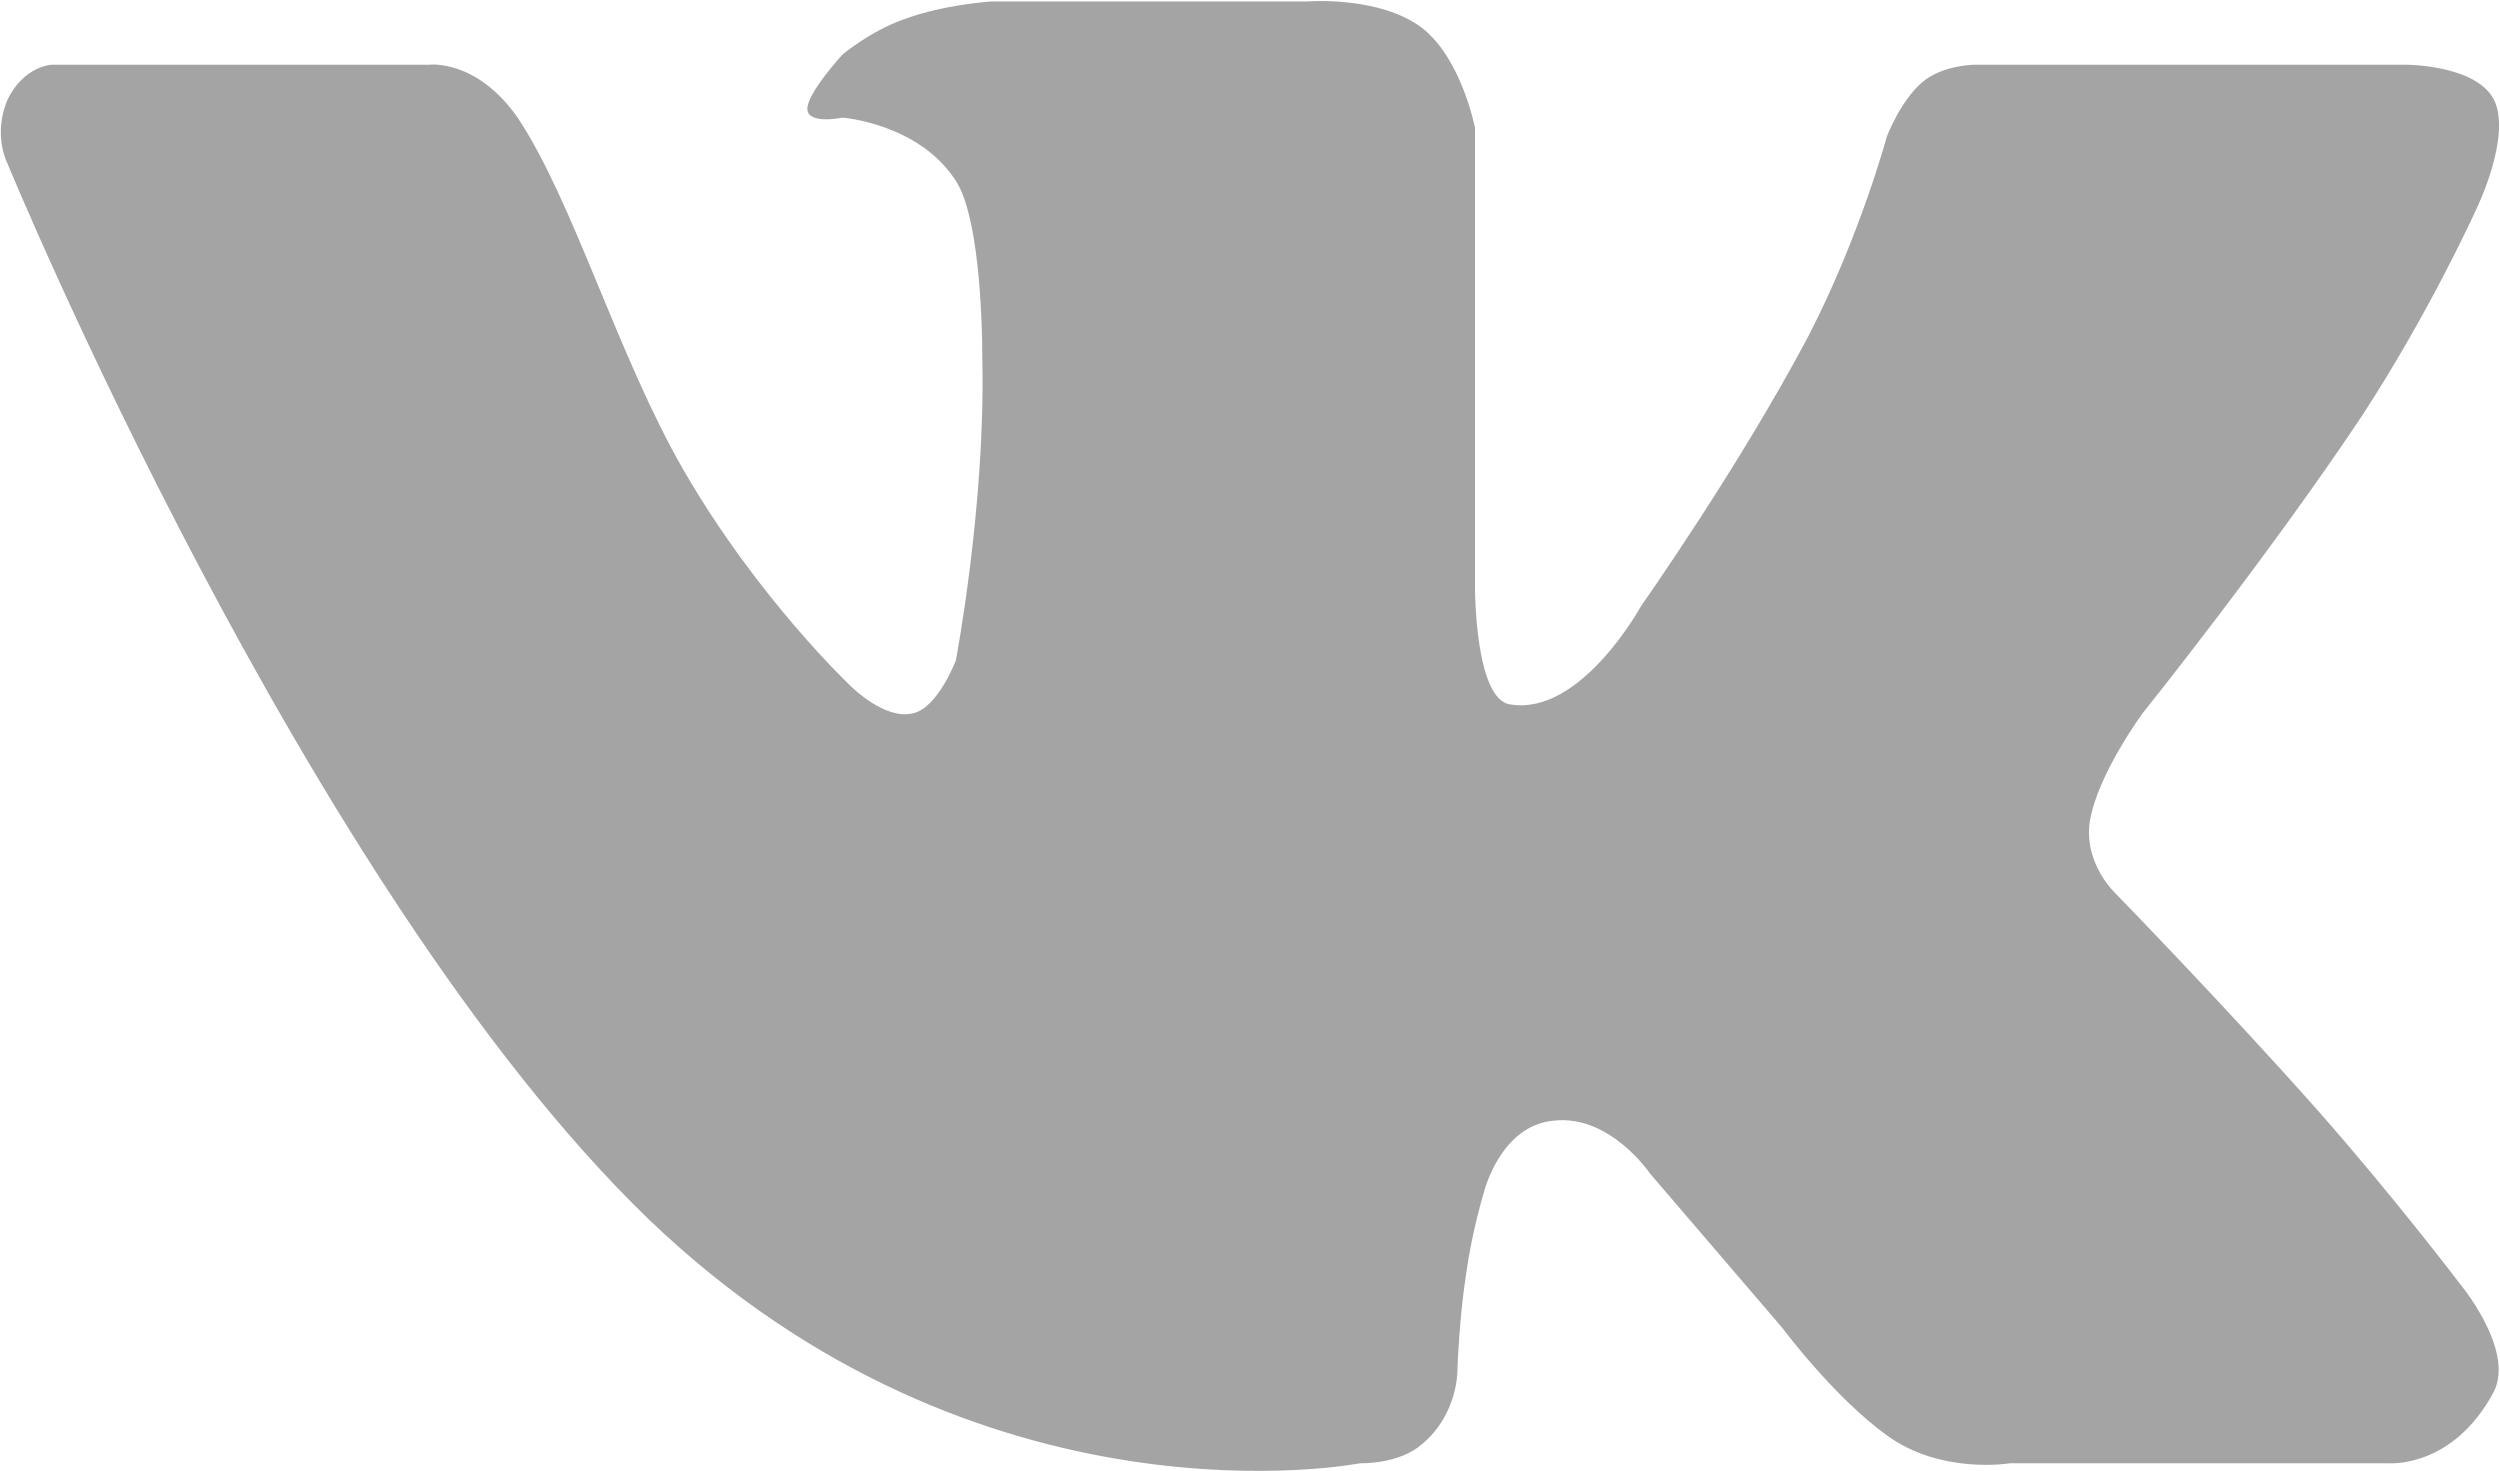 <?xml version="1.0" encoding="UTF-8" standalone="no"?>
<!-- Generator: Avocode 1.1.1 - http://avocode.com -->
<svg xmlns="http://www.w3.org/2000/svg" xmlns:xlink="http://www.w3.org/1999/xlink" width="17" height="10" viewBox="0 0 17 10">
    <desc>Created with Avocode</desc>
    <path d="M 0.35 0.44 C 0.35 0.44, 0.16 0.45, 0.05 0.68 C -0.05 0.92, 0.05 1.11, 0.05 1.11 C 0.05 1.11, 2.08 6.04, 4.41 8.29 C 6.67 10.46, 9.25 9.95, 9.25 9.95 C 9.25 9.95, 9.51 9.96, 9.67 9.82 C 9.91 9.62, 9.91 9.33, 9.91 9.33 C 9.91 9.33, 9.92 8.98, 9.97 8.66 C 10.01 8.37, 10.09 8.11, 10.09 8.11 C 10.09 8.11, 10.2 7.65, 10.57 7.62 C 10.95 7.58, 11.22 7.98, 11.22 7.98 L 12.12 9.03 C 12.12 9.03, 12.47 9.5, 12.83 9.76 C 13.2 10.03, 13.67 9.95, 13.67 9.95 L 16.24 9.95 C 16.24 9.95, 16.68 9.99, 16.96 9.46 C 17.1 9.17, 16.72 8.72, 16.72 8.72 C 16.72 8.72, 16.28 8.14, 15.76 7.55 C 15.13 6.84, 14.39 6.08, 14.39 6.08 C 14.39 6.08, 14.17 5.88, 14.21 5.59 C 14.26 5.27, 14.57 4.85, 14.57 4.85 C 14.57 4.85, 15.42 3.79, 16.06 2.83 C 16.53 2.11, 16.84 1.42, 16.84 1.42 C 16.84 1.42, 17.08 0.93, 16.96 0.68 C 16.84 0.44, 16.36 0.44, 16.36 0.44 L 13.43 0.44 C 13.43 0.44, 13.21 0.44, 13.07 0.56 C 12.92 0.69, 12.83 0.93, 12.83 0.93 C 12.83 0.93, 12.65 1.6, 12.3 2.28 C 11.83 3.17, 11.16 4.12, 11.16 4.12 C 11.16 4.12, 10.75 4.87, 10.27 4.79 C 10.03 4.76, 10.03 4, 10.03 4 L 10.03 0.87 C 10.03 0.87, 9.94 0.4, 9.67 0.19 C 9.38 -0.03, 8.89 0.01, 8.89 0.01 L 6.74 0.01 C 6.74 0.01, 6.42 0.03, 6.15 0.13 C 5.92 0.21, 5.73 0.37, 5.73 0.37 C 5.73 0.37, 5.49 0.63, 5.49 0.74 C 5.49 0.85, 5.73 0.8, 5.73 0.8 C 5.73 0.8, 6.25 0.84, 6.5 1.23 C 6.65 1.46, 6.68 2.11, 6.68 2.46 C 6.7 3.44, 6.5 4.49, 6.5 4.49 C 6.5 4.49, 6.38 4.81, 6.21 4.85 C 6.02 4.9, 5.79 4.67, 5.79 4.67 C 5.79 4.67, 5.16 4.08, 4.65 3.2 C 4.2 2.42, 3.9 1.37, 3.52 0.8 C 3.24 0.4, 2.92 0.44, 2.92 0.44 L 0.35 0.44 Z" fill="#a5a4a4" />
</svg>